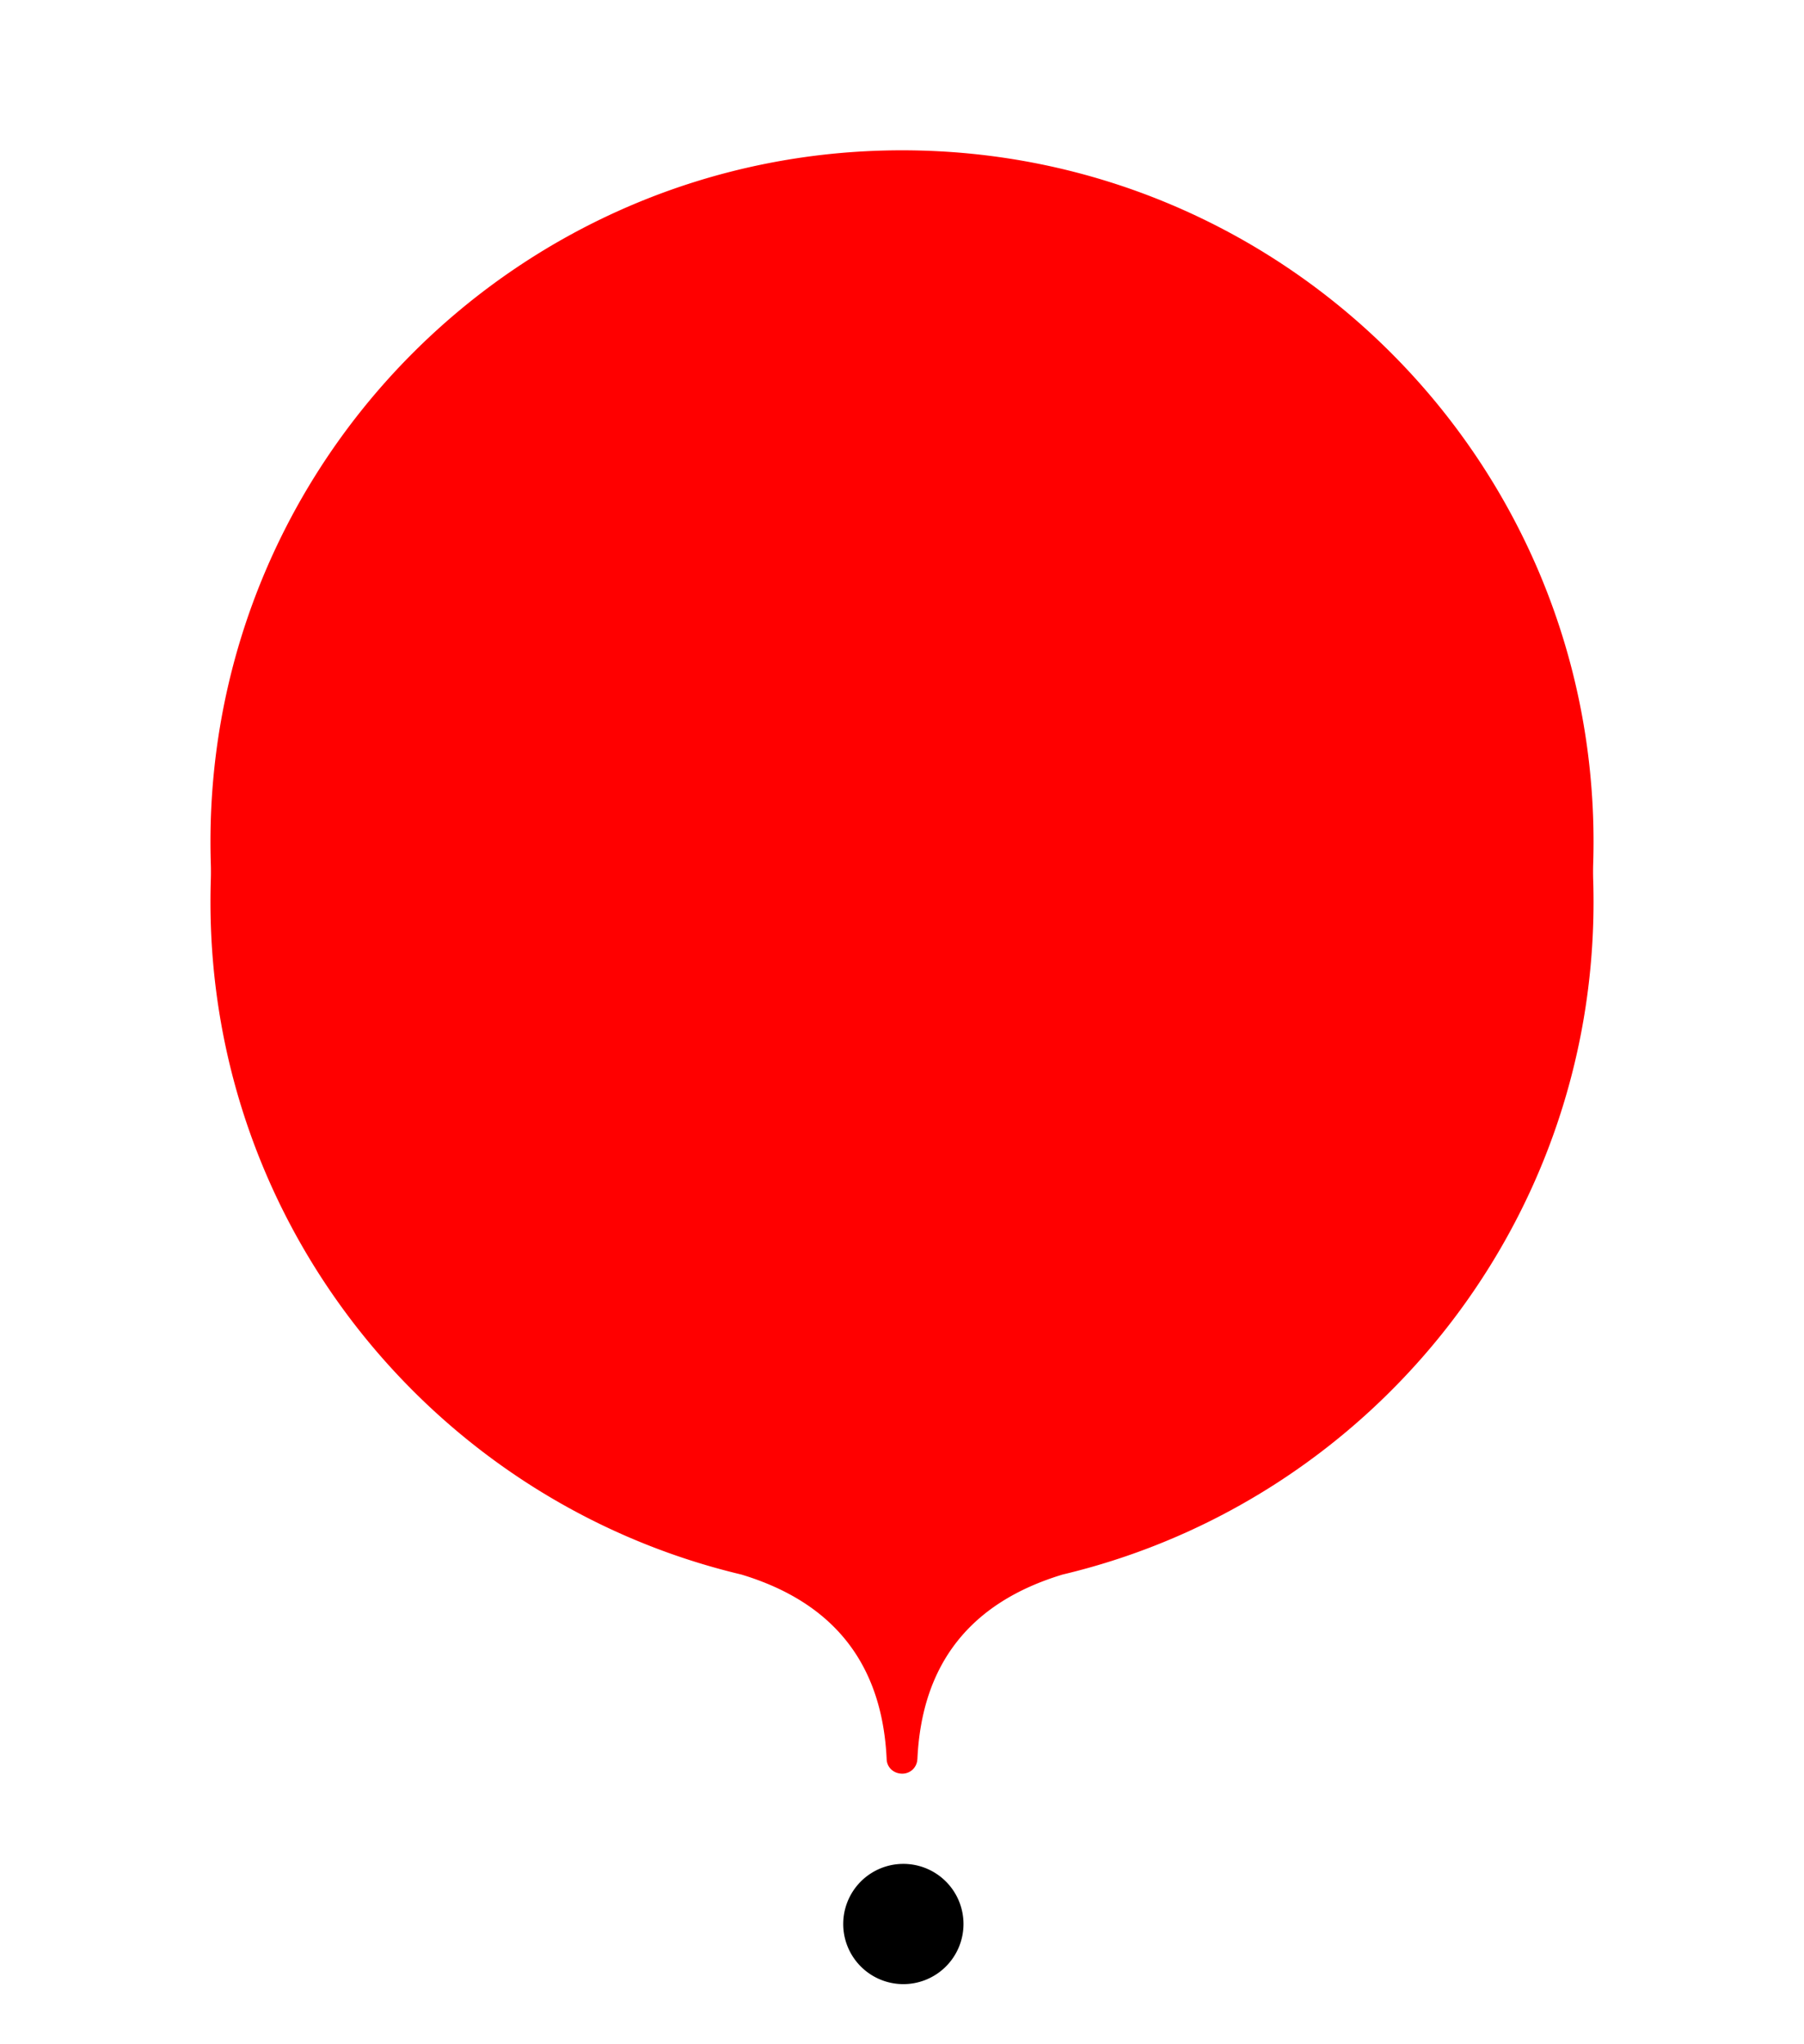 <svg width="60" height="68" xmlns="http://www.w3.org/2000/svg" xmlns:xlink="http://www.w3.org/1999/xlink"><defs><filter x="-21.7%" y="-15.4%" width="143.5%" height="138.5%" filterUnits="objectBoundingBox" id="a"><feGaussianBlur in="SourceGraphic" stdDeviation="3"/><feOffset dy="2"/><feComponentTransfer><feFuncA type="linear" slope=".3"/></feComponentTransfer></filter><path d="M23.51 51.523a.5.5 0 01-.5.477c-.29 0-.51-.21-.52-.477-.145-3.168-1.756-5.217-4.832-6.147C7.53 42.968 0 33.863 0 23 0 10.297 10.297 0 23 0s23 10.297 23 23c0 10.863-7.53 19.968-17.658 22.376-3.076.93-4.687 2.98-4.83 6.147z" id="b"/></defs><g fill="red" fill-rule="evenodd"><g fill-rule="nonzero" transform="translate(7 5)"><use filter="url(#a)" xlink:href="#b"/><use xlink:href="#b"/></g><path d="M30 68c-2.21 0-4-1.79-4-4s1.79-4 4-4 4 1.79 4 4-1.79 4-4 4z" fill="#fff" fill-rule="nonzero"/><path d="M30 66a2 2 0 10.001-3.999A2 2 0 0030 66z" fill="currentColor"/></g></svg>